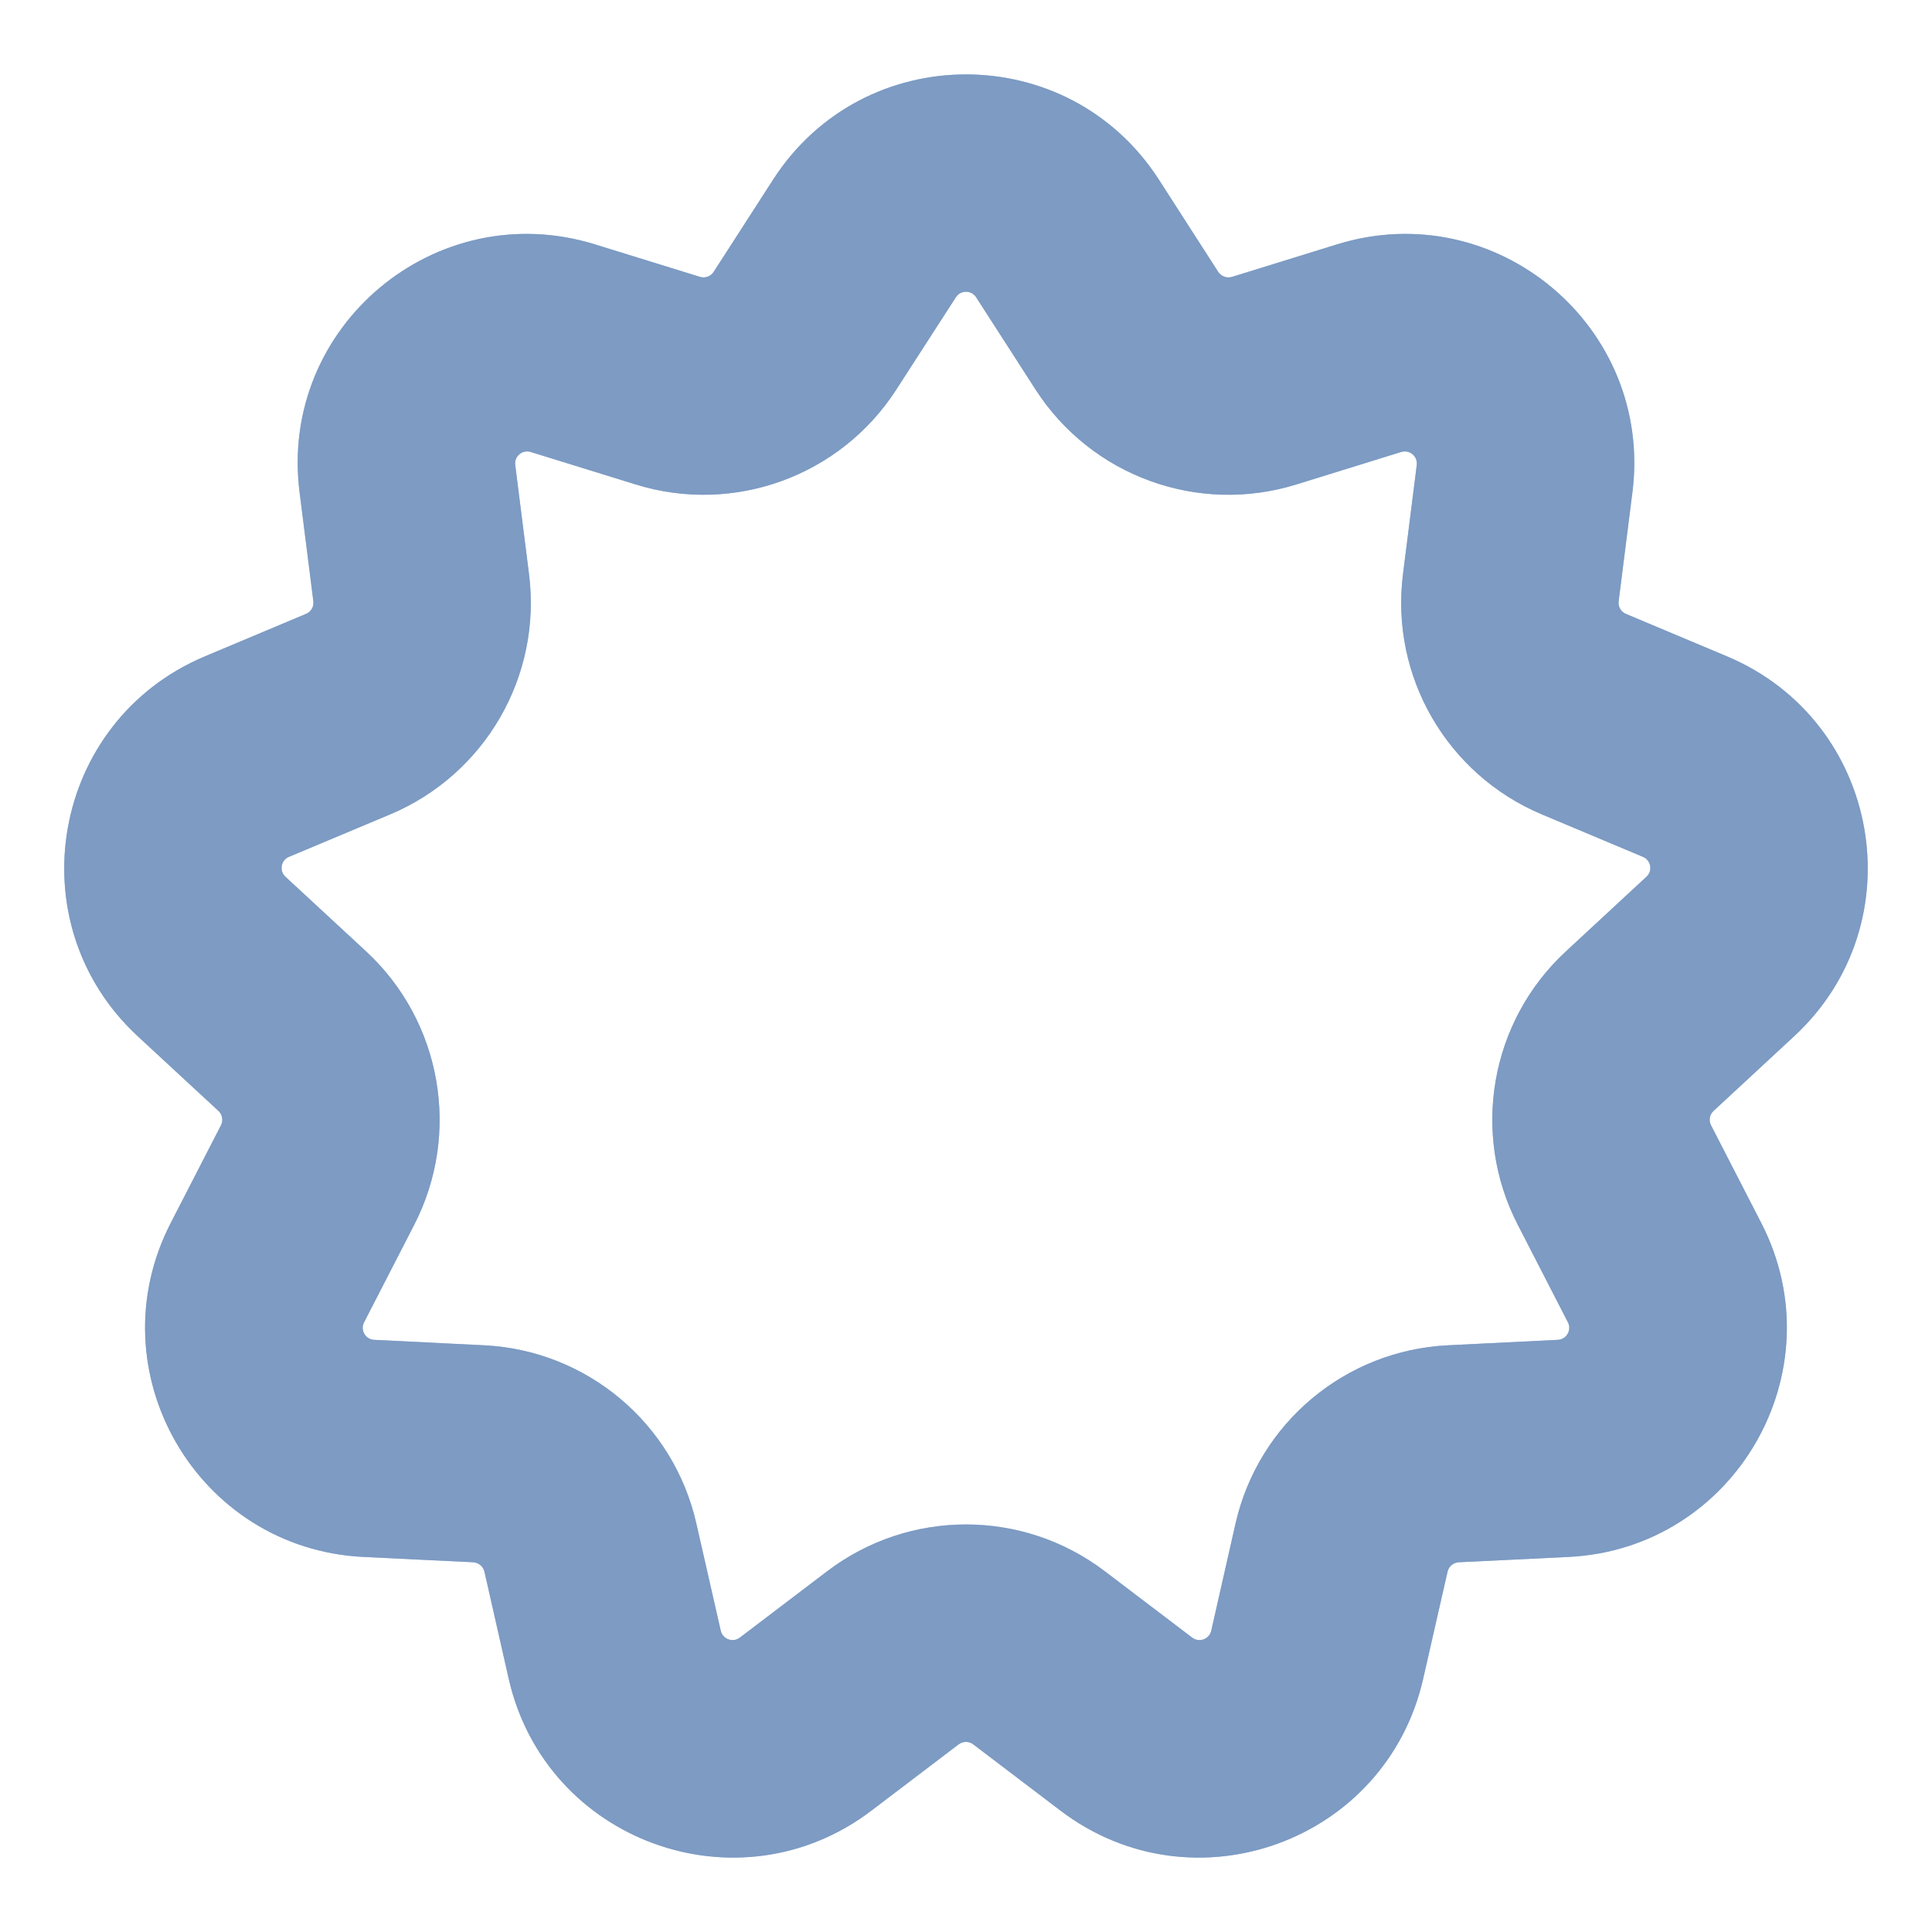 <svg width="16" height="16" viewBox="0 0 16 16" fill="none" xmlns="http://www.w3.org/2000/svg">
<path fill-rule="evenodd" clip-rule="evenodd" d="M6.403 1.487C7.151 0.326 8.849 0.326 9.597 1.487L10.089 2.252C10.114 2.289 10.16 2.306 10.203 2.293L11.072 2.024C12.391 1.615 13.692 2.707 13.519 4.077L13.405 4.979C13.399 5.024 13.424 5.067 13.465 5.084L14.303 5.436C15.577 5.972 15.872 7.644 14.858 8.582L14.191 9.2C14.158 9.23 14.149 9.279 14.17 9.319L14.586 10.128C15.217 11.356 14.368 12.827 12.989 12.894L12.08 12.938C12.035 12.941 11.998 12.973 11.988 13.016L11.786 13.903C11.48 15.25 9.885 15.831 8.784 14.996L8.06 14.446C8.025 14.419 7.975 14.419 7.939 14.446L7.215 14.996C6.115 15.831 4.519 15.25 4.213 13.903L4.012 13.016C4.002 12.973 3.964 12.941 3.919 12.938L3.011 12.894C1.631 12.827 0.782 11.356 1.414 10.128L1.83 9.319C1.85 9.279 1.842 9.23 1.809 9.2L1.141 8.582C0.128 7.644 0.423 5.972 1.696 5.436L2.534 5.084C2.576 5.067 2.601 5.024 2.595 4.979L2.481 4.077C2.307 2.707 3.608 1.615 4.928 2.024L5.797 2.293C5.839 2.306 5.886 2.289 5.91 2.252L6.403 1.487ZM8.084 2.462C8.045 2.401 7.955 2.401 7.916 2.462L7.423 3.226C6.961 3.943 6.079 4.265 5.264 4.012L4.395 3.743C4.326 3.722 4.257 3.779 4.267 3.851L4.381 4.754C4.488 5.6 4.018 6.413 3.232 6.744L2.393 7.096C2.326 7.124 2.311 7.212 2.364 7.261L3.032 7.879C3.657 8.458 3.82 9.384 3.431 10.142L3.015 10.951C2.982 11.015 3.026 11.093 3.099 11.096L4.007 11.141C4.859 11.182 5.579 11.786 5.767 12.618L5.969 13.505C5.985 13.575 6.069 13.606 6.127 13.562L6.851 13.012C7.53 12.496 8.47 12.496 9.149 13.012L9.873 13.562C9.931 13.606 10.015 13.575 10.031 13.505L10.232 12.618C10.421 11.786 11.141 11.182 11.993 11.141L12.901 11.096C12.973 11.093 13.018 11.015 12.985 10.951L12.569 10.142C12.179 9.384 12.342 8.458 12.968 7.879L13.635 7.261C13.689 7.212 13.673 7.124 13.606 7.096L12.768 6.744C11.982 6.413 11.512 5.6 11.619 4.754L11.733 3.851C11.742 3.779 11.674 3.722 11.604 3.743L10.736 4.012C9.921 4.265 9.038 3.943 8.576 3.226L8.084 2.462Z" fill="#ABC0DC"/>
<path fill-rule="evenodd" clip-rule="evenodd" d="M6.403 1.487C7.151 0.326 8.849 0.326 9.597 1.487L10.089 2.252C10.114 2.289 10.16 2.306 10.203 2.293L11.072 2.024C12.391 1.615 13.692 2.707 13.519 4.077L13.405 4.979C13.399 5.024 13.424 5.067 13.465 5.084L14.303 5.436C15.577 5.972 15.872 7.644 14.858 8.582L14.191 9.2C14.158 9.23 14.149 9.279 14.17 9.319L14.586 10.128C15.217 11.356 14.368 12.827 12.989 12.894L12.08 12.938C12.035 12.941 11.998 12.973 11.988 13.016L11.786 13.903C11.48 15.25 9.885 15.831 8.784 14.996L8.06 14.446C8.025 14.419 7.975 14.419 7.939 14.446L7.215 14.996C6.115 15.831 4.519 15.25 4.213 13.903L4.012 13.016C4.002 12.973 3.964 12.941 3.919 12.938L3.011 12.894C1.631 12.827 0.782 11.356 1.414 10.128L1.83 9.319C1.85 9.279 1.842 9.23 1.809 9.2L1.141 8.582C0.128 7.644 0.423 5.972 1.696 5.436L2.534 5.084C2.576 5.067 2.601 5.024 2.595 4.979L2.481 4.077C2.307 2.707 3.608 1.615 4.928 2.024L5.797 2.293C5.839 2.306 5.886 2.289 5.91 2.252L6.403 1.487ZM8.084 2.462C8.045 2.401 7.955 2.401 7.916 2.462L7.423 3.226C6.961 3.943 6.079 4.265 5.264 4.012L4.395 3.743C4.326 3.722 4.257 3.779 4.267 3.851L4.381 4.754C4.488 5.6 4.018 6.413 3.232 6.744L2.393 7.096C2.326 7.124 2.311 7.212 2.364 7.261L3.032 7.879C3.657 8.458 3.82 9.384 3.431 10.142L3.015 10.951C2.982 11.015 3.026 11.093 3.099 11.096L4.007 11.141C4.859 11.182 5.579 11.786 5.767 12.618L5.969 13.505C5.985 13.575 6.069 13.606 6.127 13.562L6.851 13.012C7.53 12.496 8.47 12.496 9.149 13.012L9.873 13.562C9.931 13.606 10.015 13.575 10.031 13.505L10.232 12.618C10.421 11.786 11.141 11.182 11.993 11.141L12.901 11.096C12.973 11.093 13.018 11.015 12.985 10.951L12.569 10.142C12.179 9.384 12.342 8.458 12.968 7.879L13.635 7.261C13.689 7.212 13.673 7.124 13.606 7.096L12.768 6.744C11.982 6.413 11.512 5.6 11.619 4.754L11.733 3.851C11.742 3.779 11.674 3.722 11.604 3.743L10.736 4.012C9.921 4.265 9.038 3.943 8.576 3.226L8.084 2.462Z" fill="#7D9BC3"/>
</svg>
